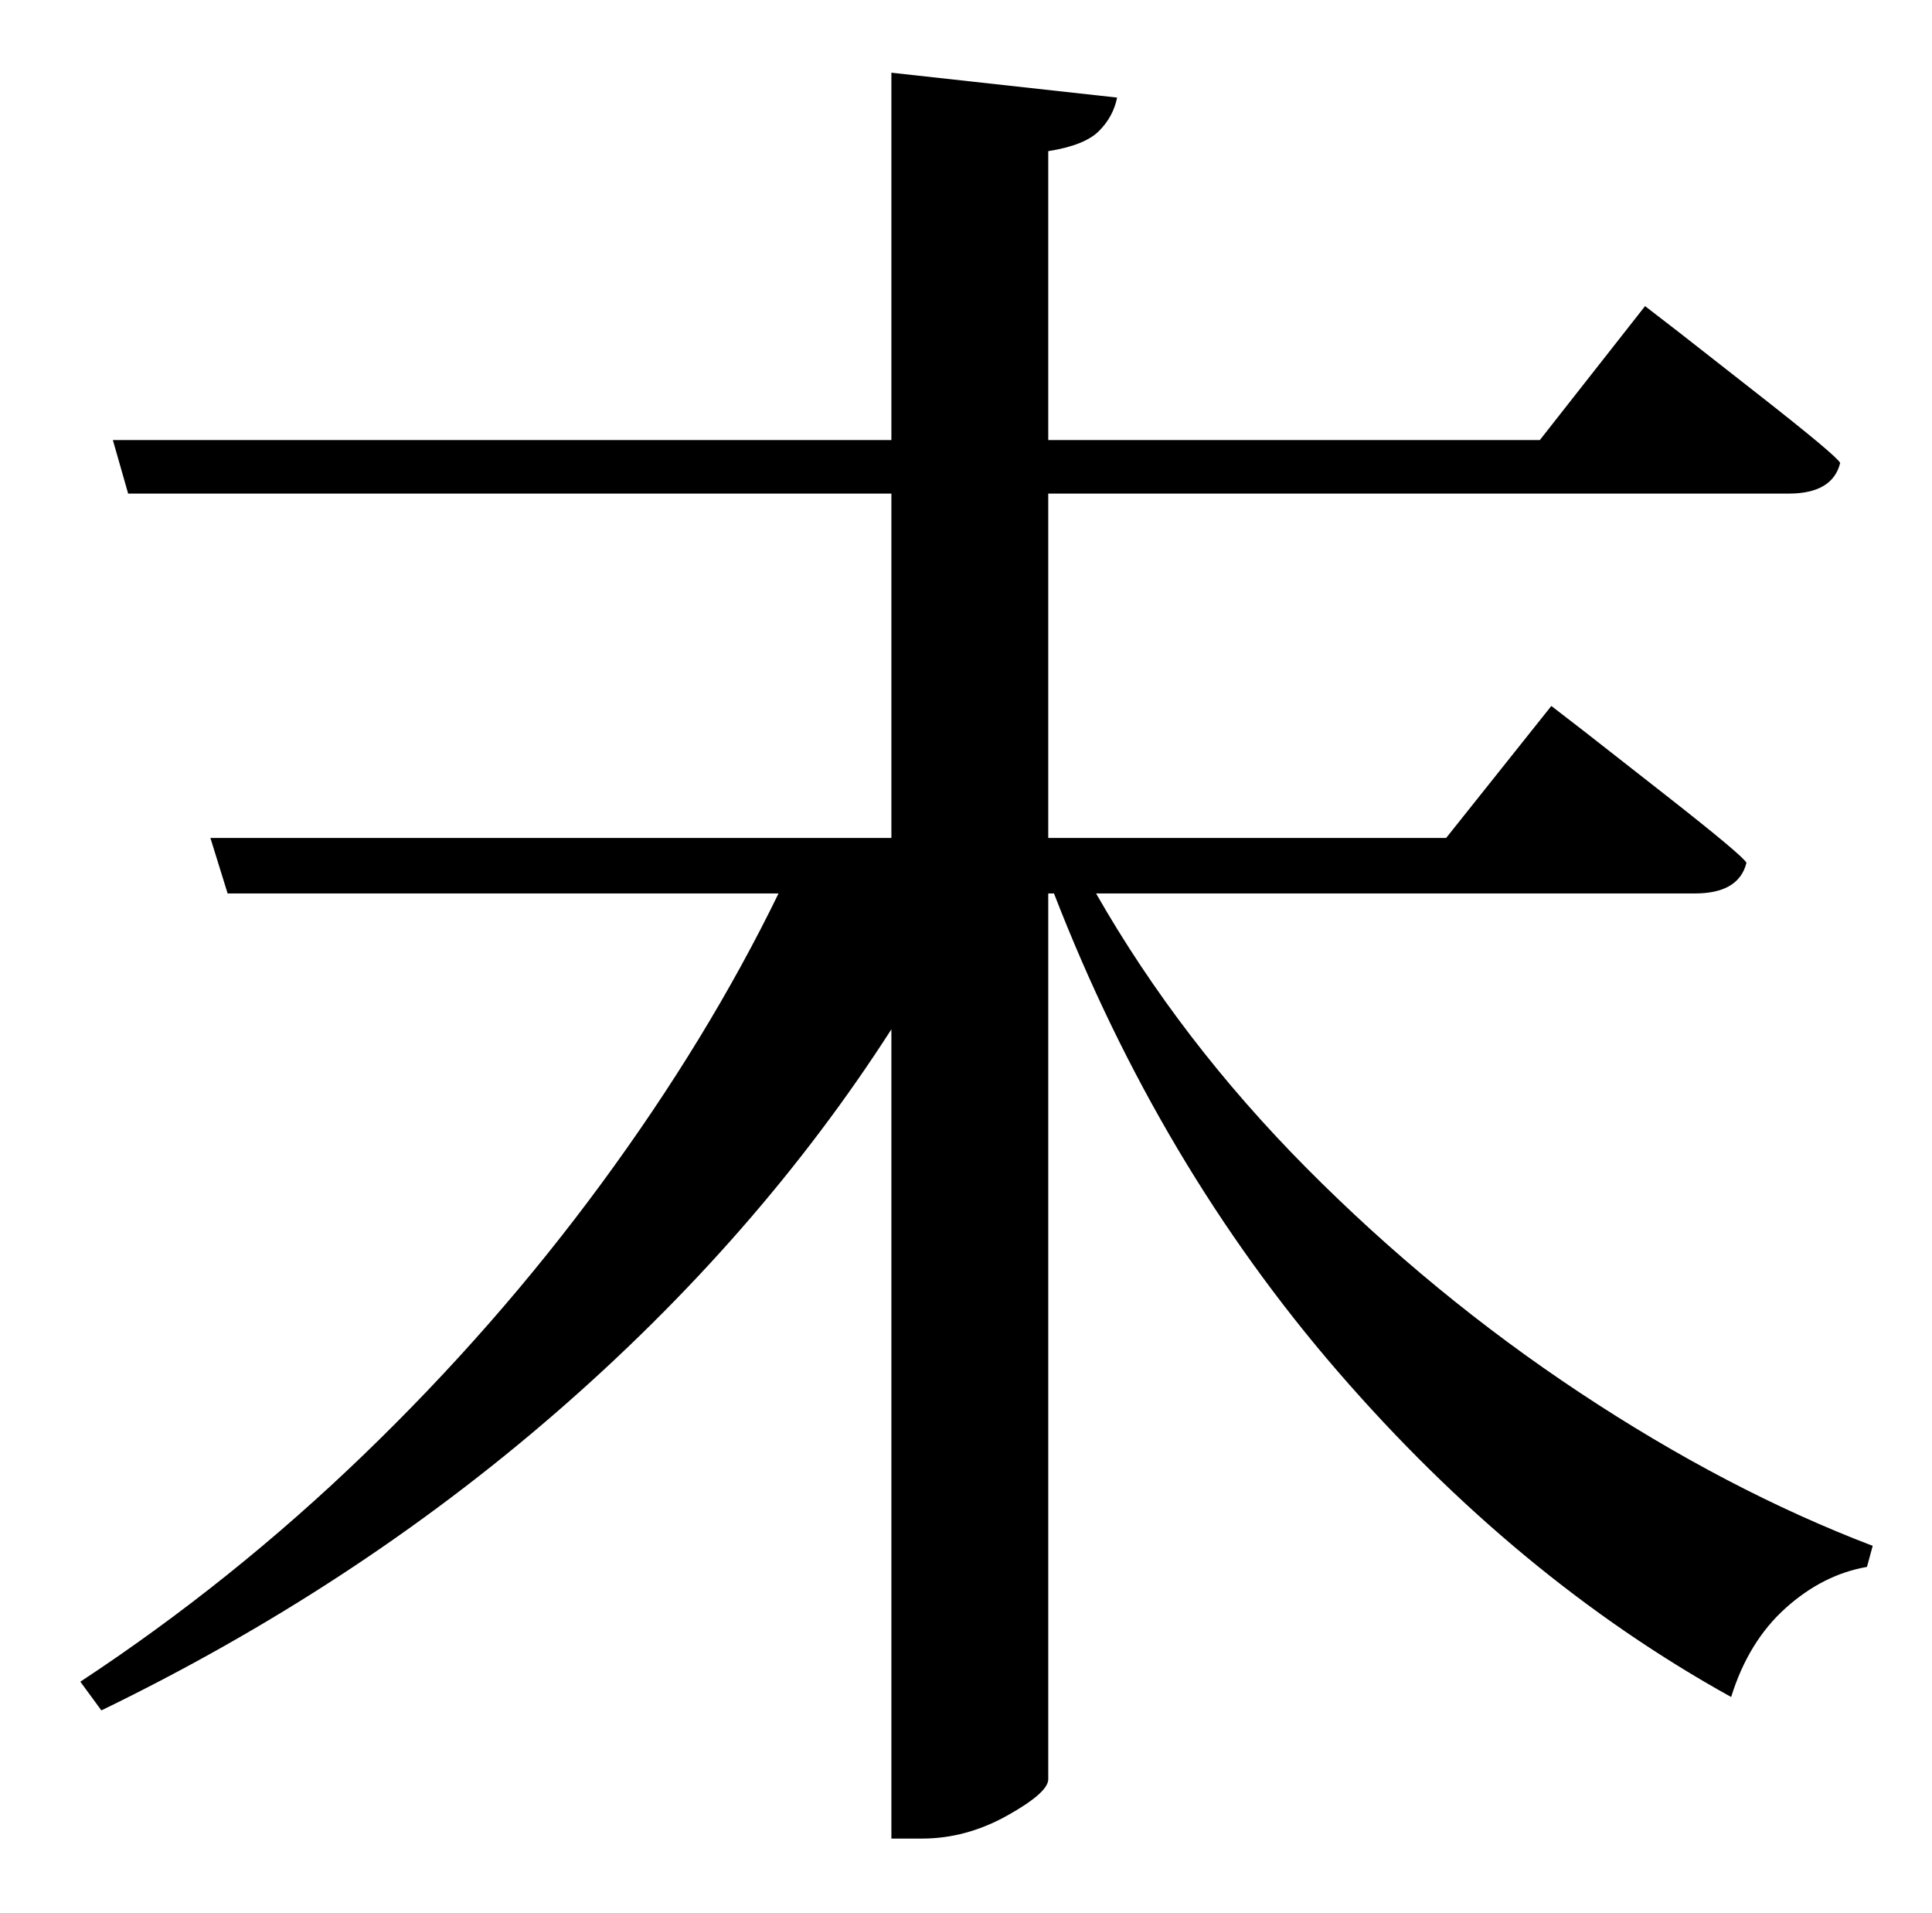 <?xml version="1.0" standalone="no"?>
<!DOCTYPE svg PUBLIC "-//W3C//DTD SVG 1.1//EN" "http://www.w3.org/Graphics/SVG/1.1/DTD/svg11.dtd" >
<svg xmlns="http://www.w3.org/2000/svg" xmlns:xlink="http://www.w3.org/1999/xlink" version="1.1" viewBox="-10 0 1010 1000">
   <path fill="currentColor"
d="M876 467h-313q44 77 110 143.5t143 117.5t153 80l-3 11q-23 4 -42.5 21.5t-28.5 46.5q-112 -62 -205.5 -170t-148.5 -250h-3v463q0 7 -21.5 19t-44.5 12h-16v-423q-70 109 -175.5 200.5t-237.5 155.5l-11 -15q79 -52 148 -118.5t124.5 -142t92.5 -151.5h-288l-9 -29h356
v-180h-399l-8 -28h407v-192l118 13q-2 10 -9.5 17.5t-26.5 10.5v151h257l55 -70l17.5 13.5t41.5 32.5t43 36q-4 16 -27 16h-387v180h208l55 -69l17.5 13.5t41.5 32.5t43 36q-4 16 -27 16z" />
</svg>
